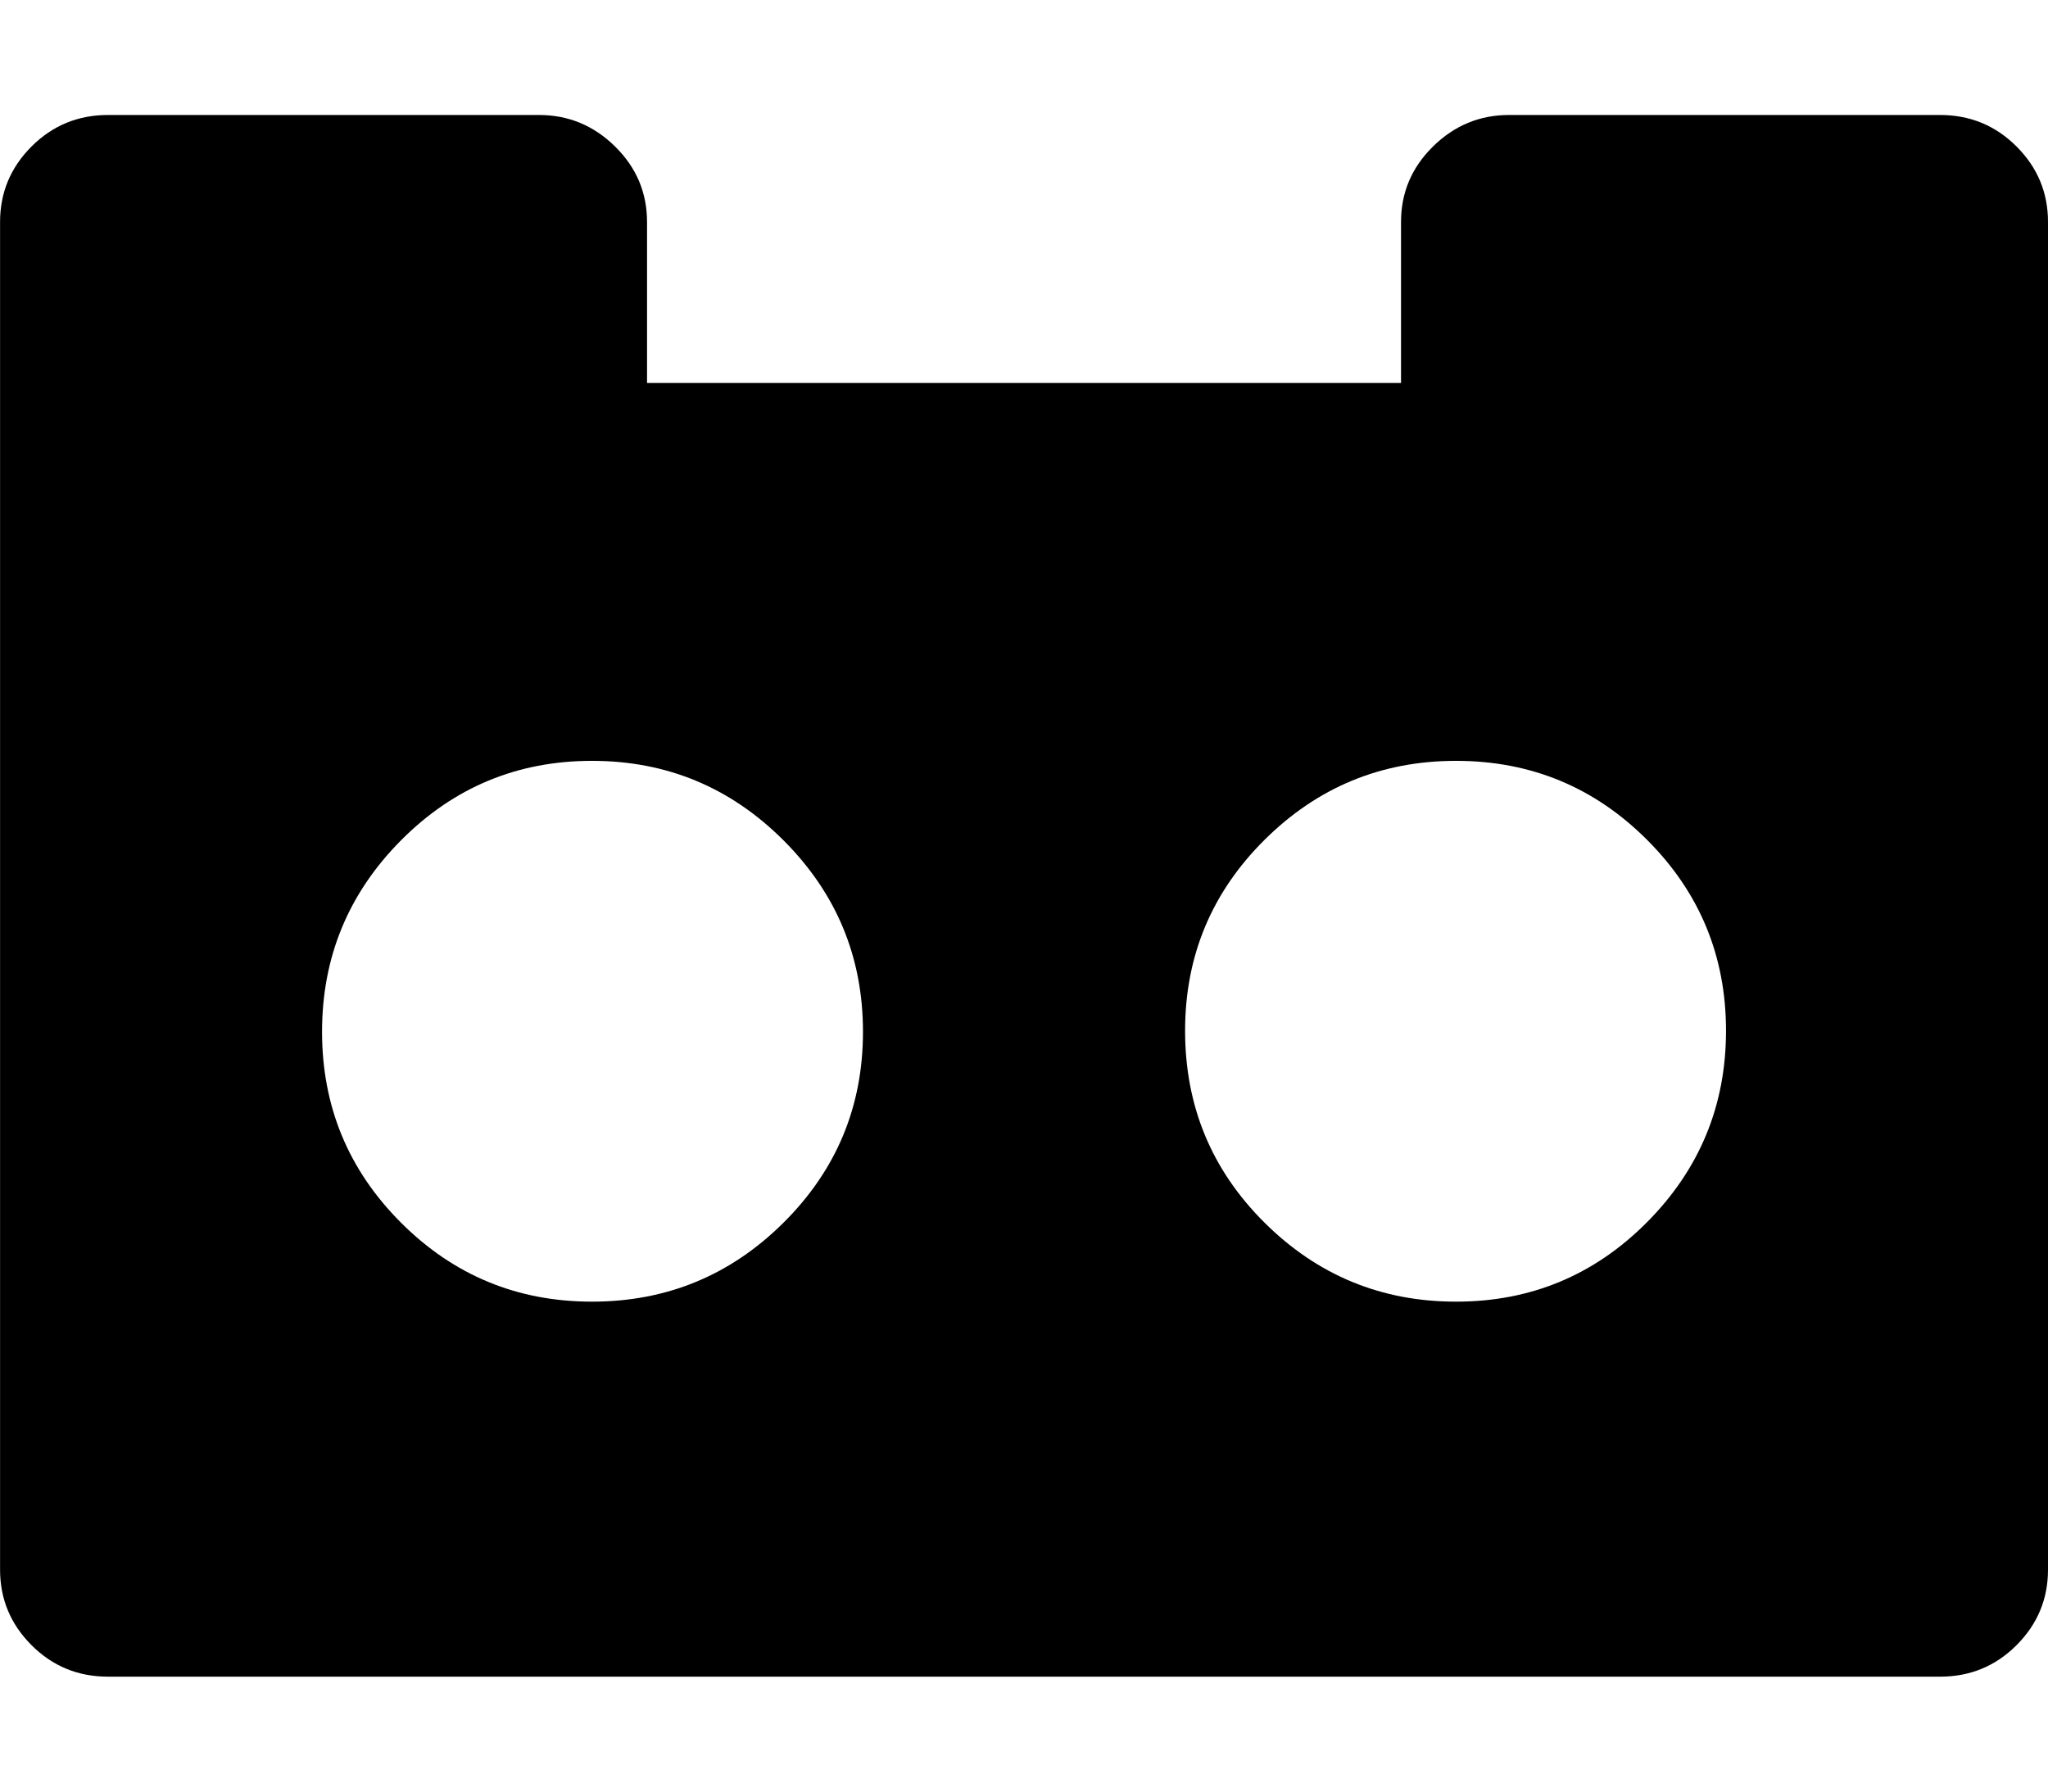 <svg xmlns="http://www.w3.org/2000/svg" width="32" height="28" viewBox="0 0 32 28"><path d="M13.484 16.125q0-1.75-1.242-2.992T9.25 11.891t-2.984 1.242-1.234 2.992 1.234 2.984 2.984 1.234 2.992-1.234 1.242-2.984zm13.485-.016q0-1.75-1.234-2.984t-2.984-1.234-2.992 1.234-1.242 2.984q0 1.766 1.242 3t2.992 1.234 2.984-1.242 1.234-2.992zM32 3.469v21.063q0 .688-.492 1.18t-1.195.492H1.688q-.703 0-1.195-.492t-.492-1.18V3.469q0-.688.492-1.18t1.195-.492h6.734q.688 0 1.188.492t.5 1.18v2.516h11.781V3.469q0-.688.5-1.18t1.188-.492h6.734q.703 0 1.195.492T32 3.469z"/></svg>